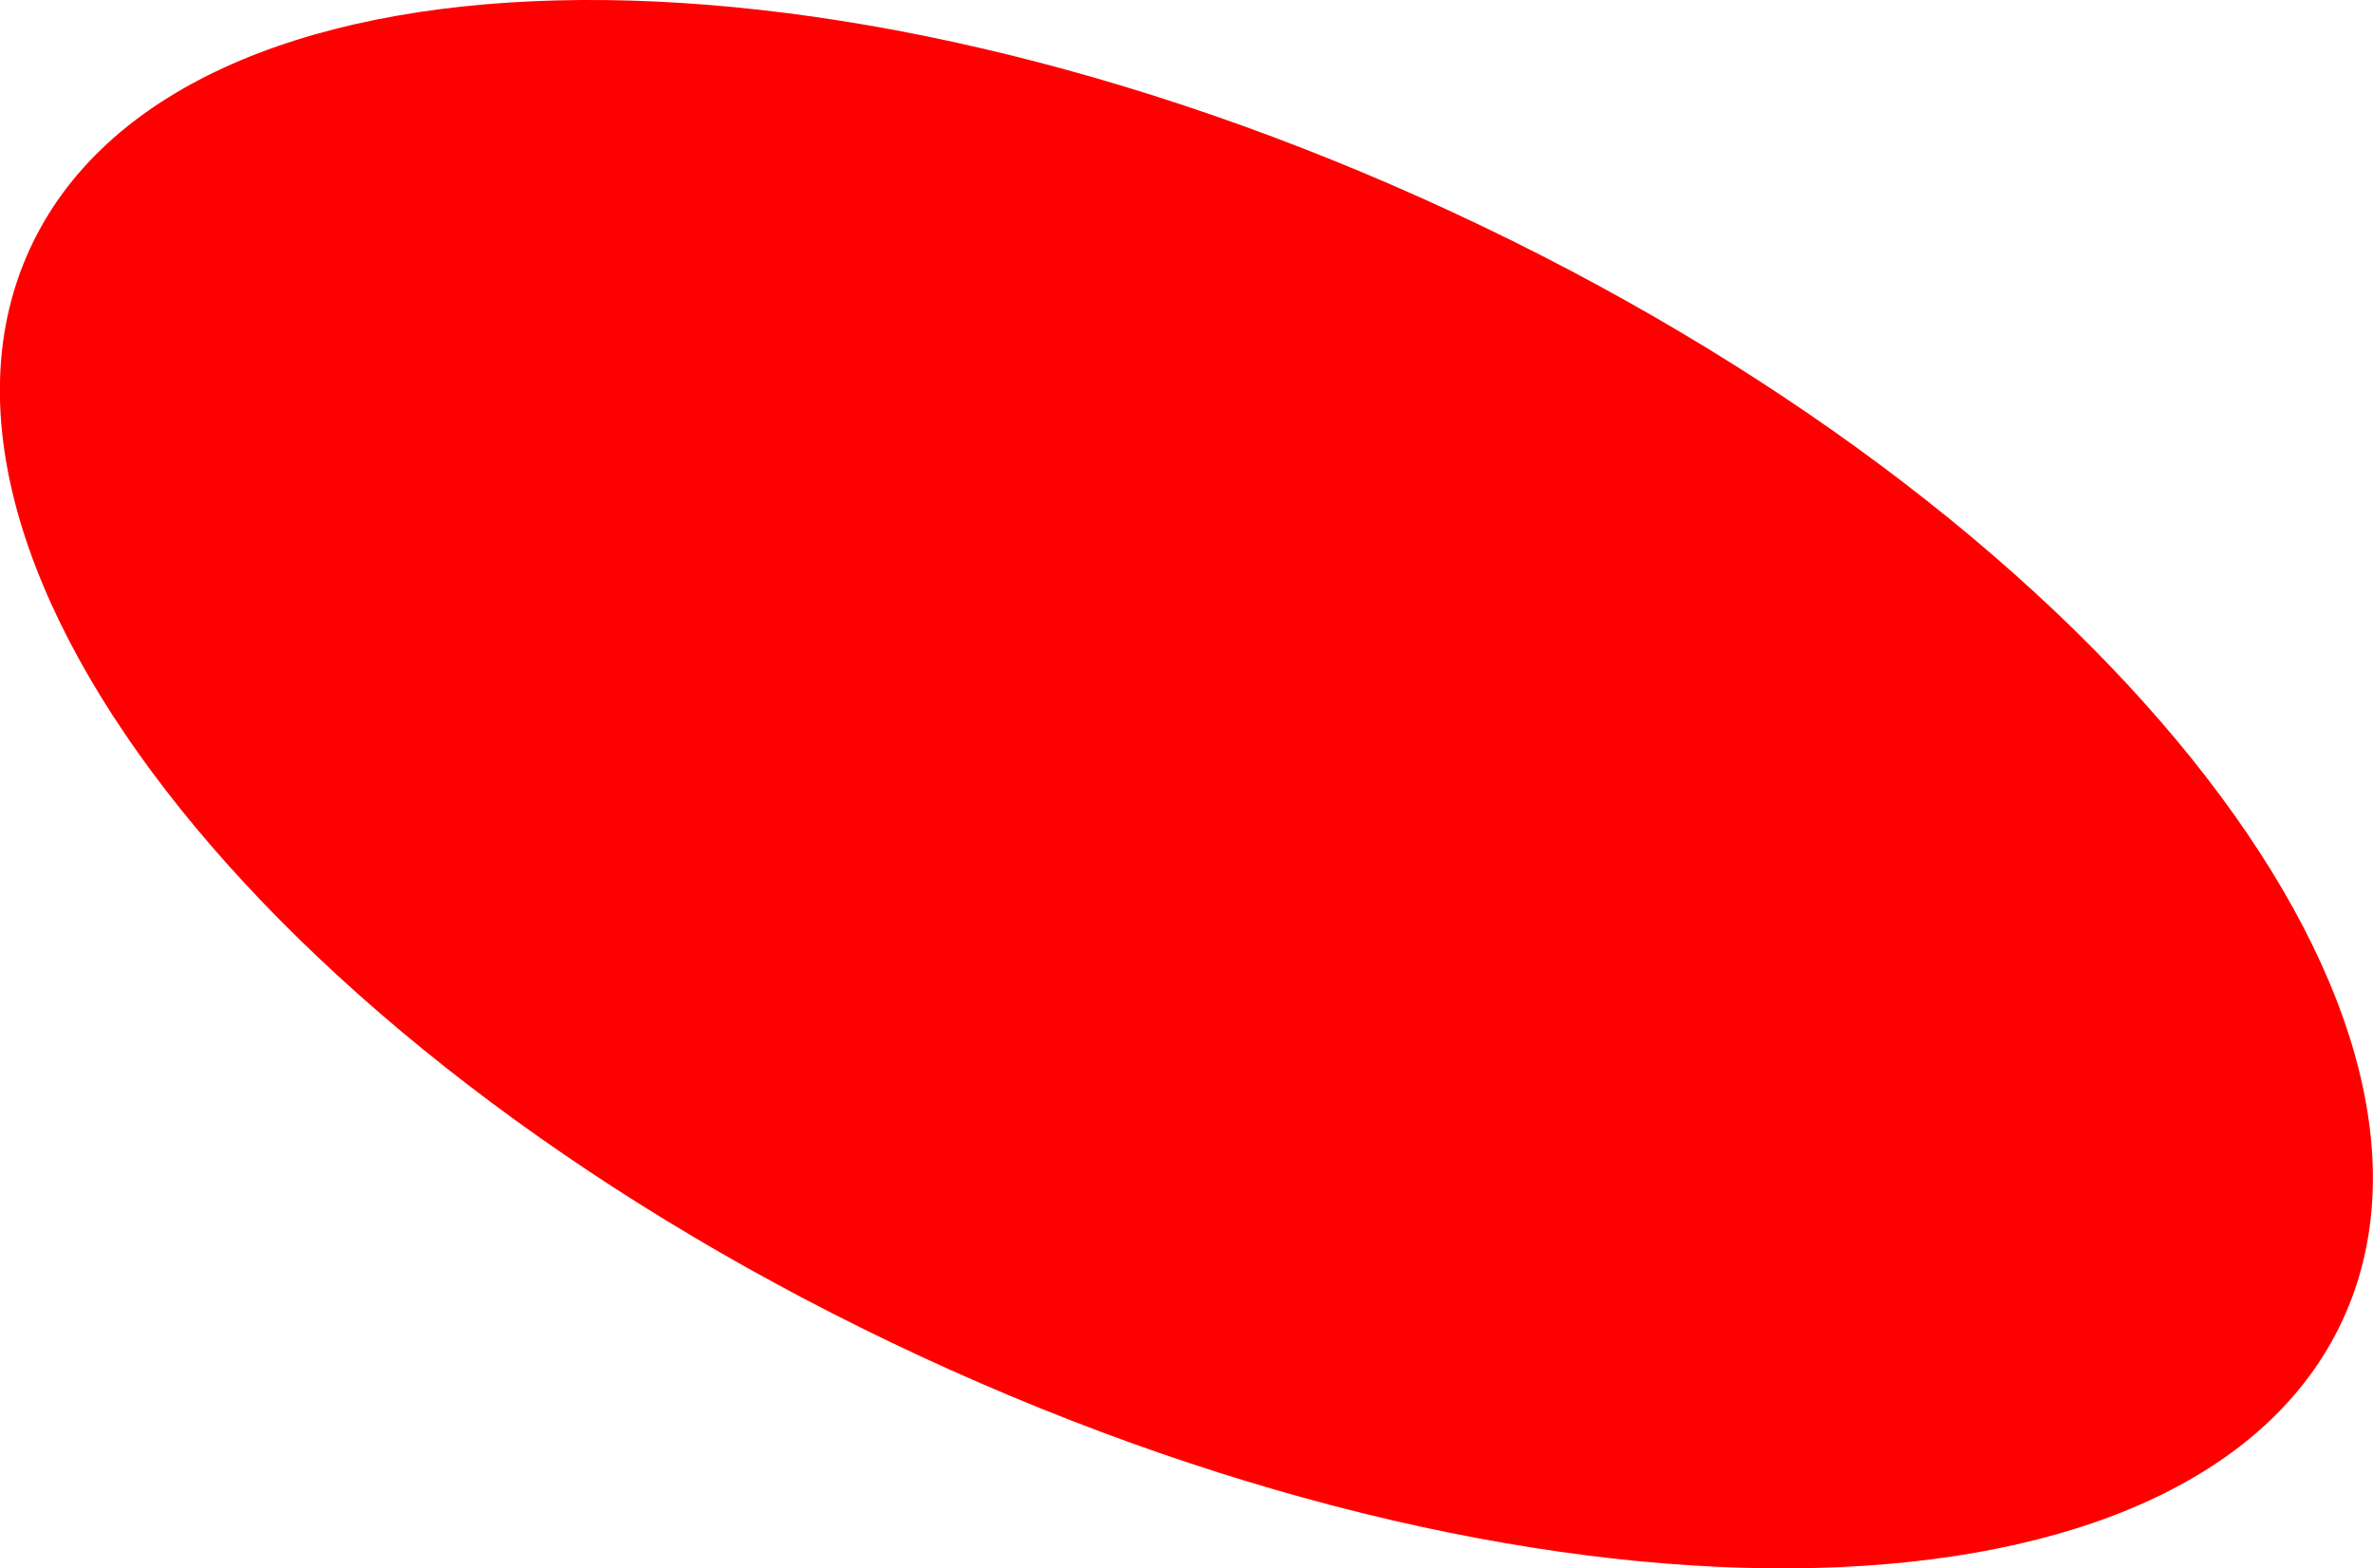 <svg version="1.1" xmlns="http://www.w3.org/2000/svg" xmlns:xlink="http://www.w3.org/1999/xlink" width="22.368" height="14.784" viewBox="0,0,22.368,14.784"><g transform="translate(-240.118,-141.228)"><g data-paper-data="{&quot;isPaintingLayer&quot;:true}" fill="#ff0000" fill-rule="nonzero" stroke="none" stroke-width="0" stroke-linecap="butt" stroke-linejoin="miter" stroke-miterlimit="10" stroke-dasharray="" stroke-dashoffset="0" style="mix-blend-mode: normal"><path d="M253.803,143.225c6.019,2.791 9.778,7.469 8.396,10.448c-1.382,2.98 -7.381,3.133 -13.4,0.342c-6.019,-2.791 -9.778,-7.469 -8.396,-10.448c1.382,-2.98 7.381,-3.133 13.4,-0.342z" data-paper-data="{&quot;index&quot;:null}"/></g></g></svg>